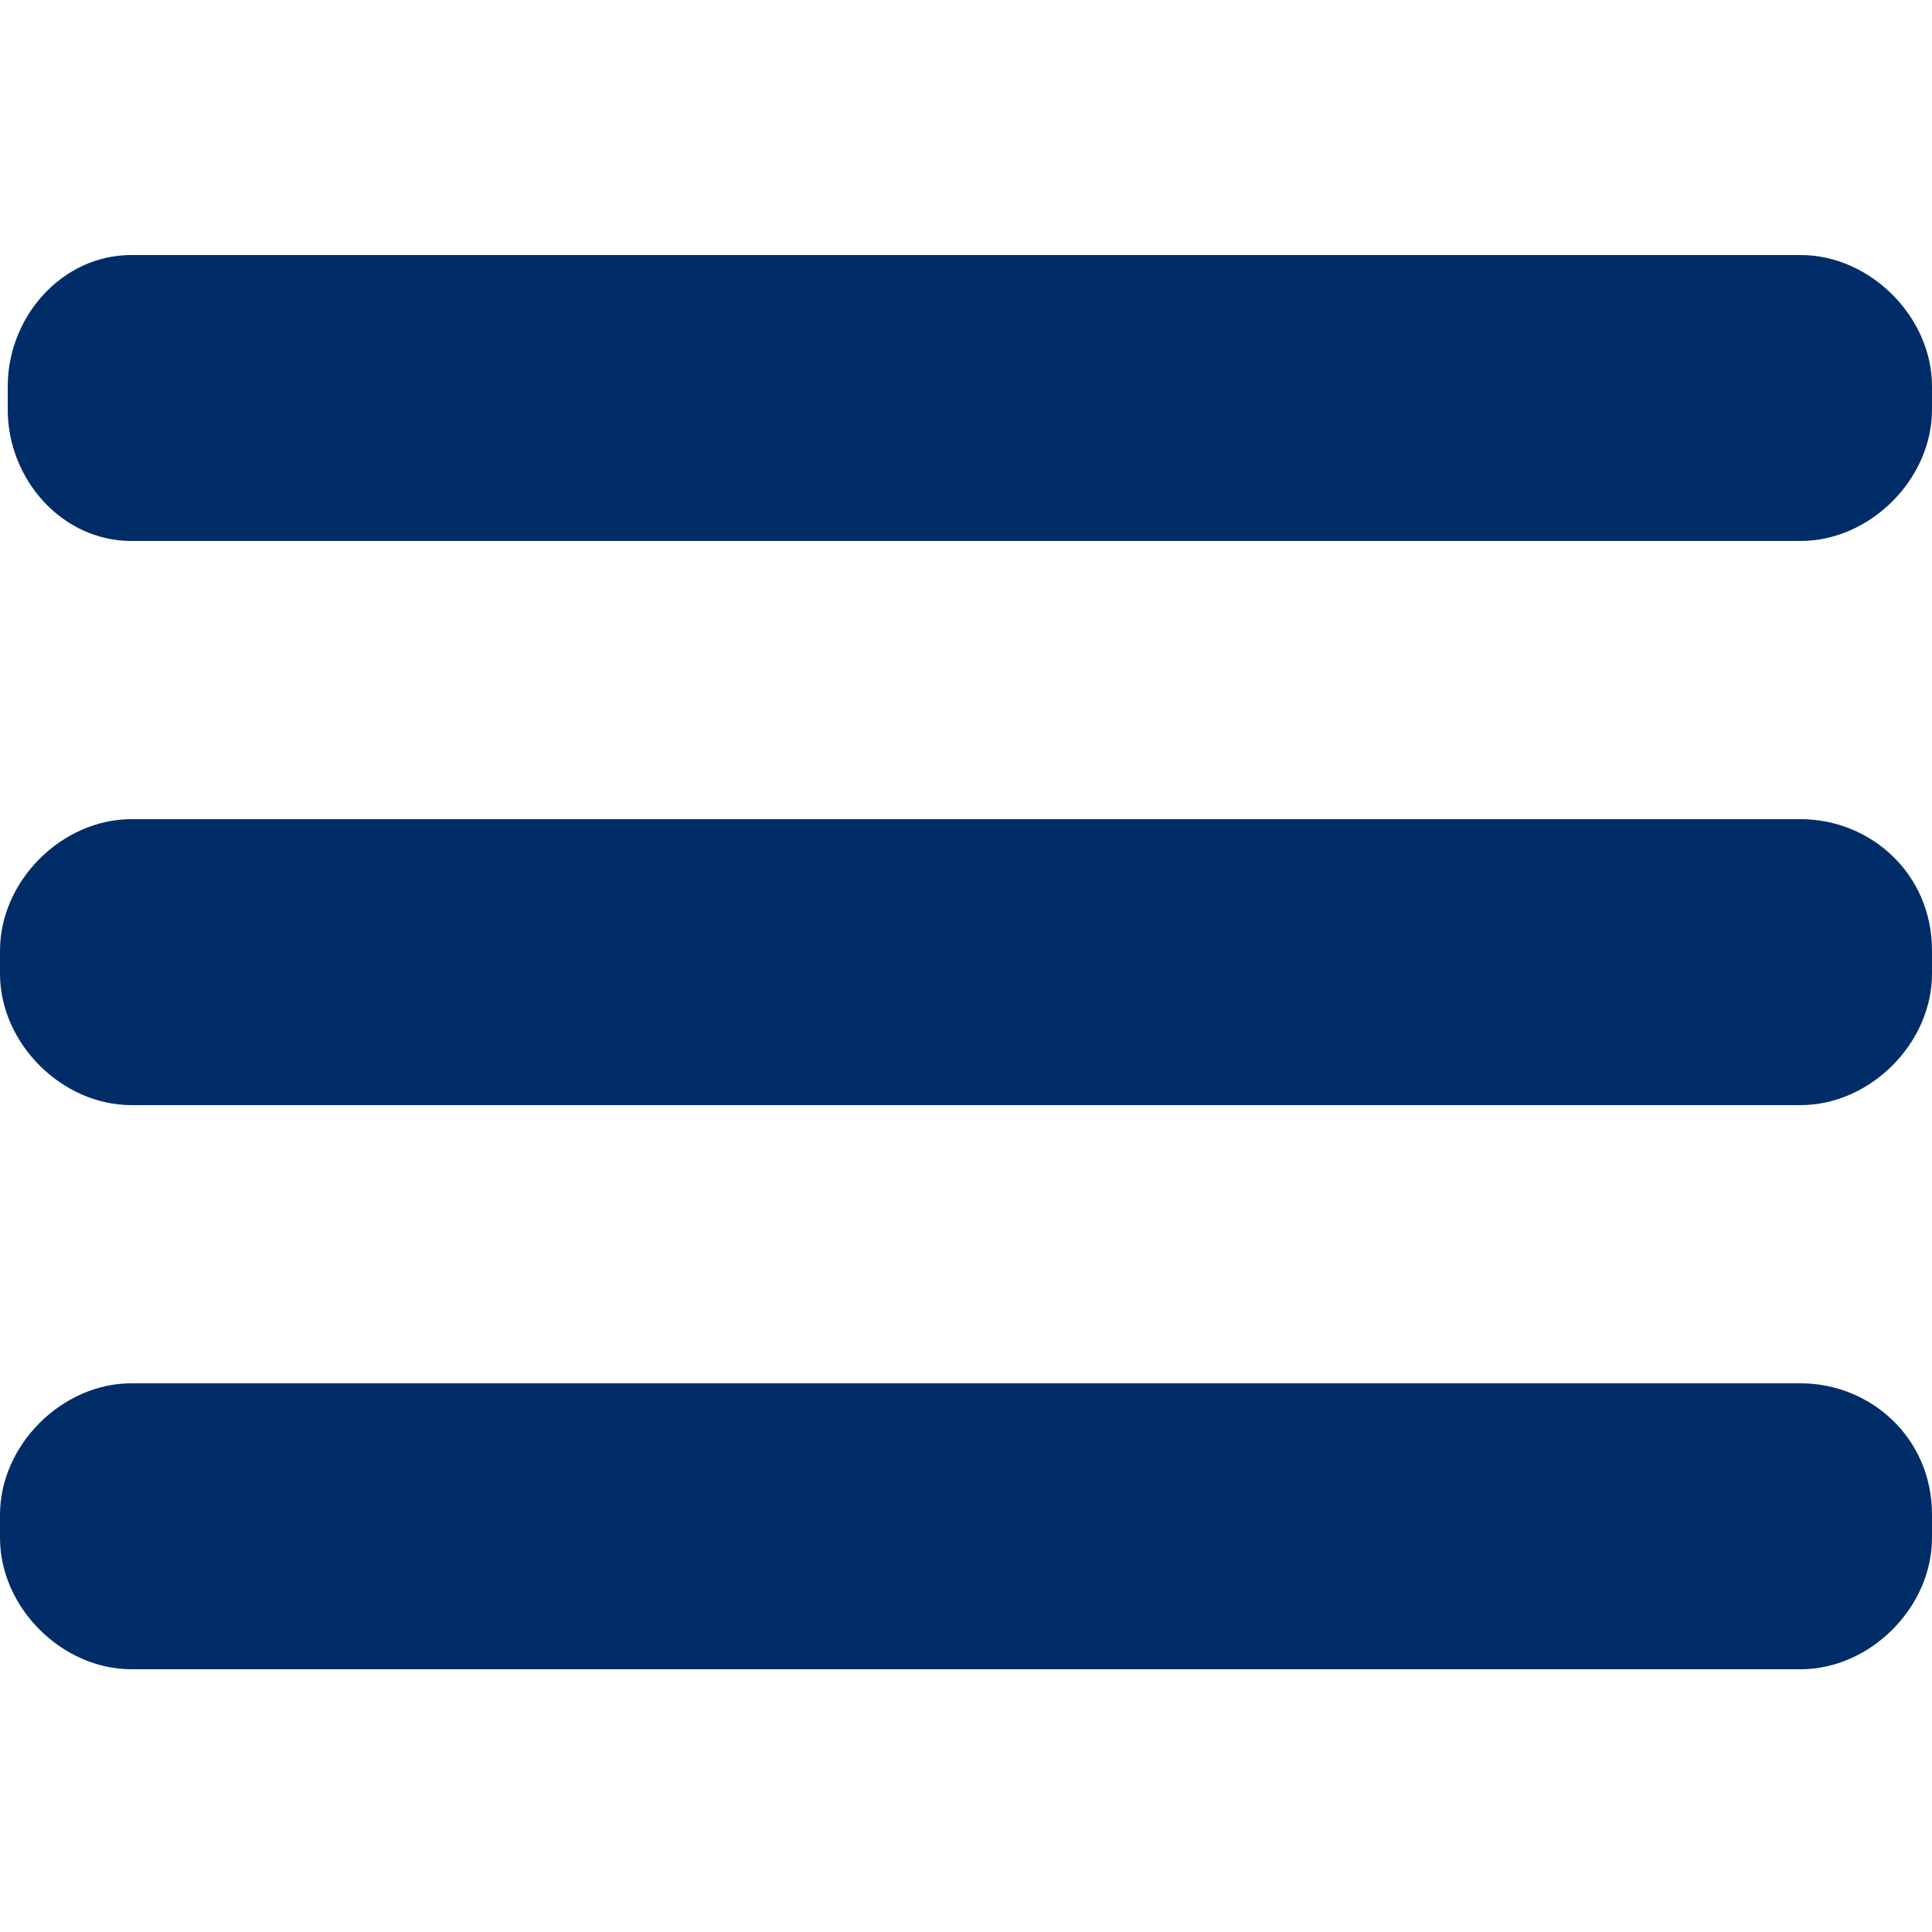 <?xml version="1.0" encoding="utf-8"?>
<!-- Generator: Adobe Illustrator 23.0.1, SVG Export Plug-In . SVG Version: 6.00 Build 0)  -->
<!DOCTYPE svg PUBLIC "-//W3C//DTD SVG 1.1//EN" "http://www.w3.org/Graphics/SVG/1.1/DTD/svg11.dtd">
<svg version="1.1" id="Layer_1"
     xmlns="http://www.w3.org/2000/svg" x="0px" y="0px" viewBox="0 0 25 25"
     style="enable-background:new 0 0 25 25;" xml:space="preserve">
<style type="text/css">
	.st0{fill:#002D67;}
</style>
<path class="st0" d="M23.3,10.6H1.7c-0.9,0-1.7,0.8-1.7,1.7v0.3c0,0.9,0.8,1.7,1.7,1.7h21.6c0.9,0,1.7-0.8,1.7-1.7v-0.3
	C25,11.3,24.2,10.6,23.3,10.6z"/>
<path class="st0" d="M23.3,3.3H1.7C0.8,3.3,0.1,4.1,0.1,5v0.3C0.1,6.2,0.8,7,1.7,7h21.6C24.2,7,25,6.2,25,5.3V5
	C25,4.1,24.2,3.3,23.3,3.3z"/>
<path class="st0" d="M23.3,17.9H1.7c-0.9,0-1.7,0.8-1.7,1.7v0.3c0,0.9,0.8,1.7,1.7,1.7h21.6c0.9,0,1.7-0.8,1.7-1.7v-0.3
	C25,18.6,24.2,17.9,23.3,17.9z"/>
</svg>
